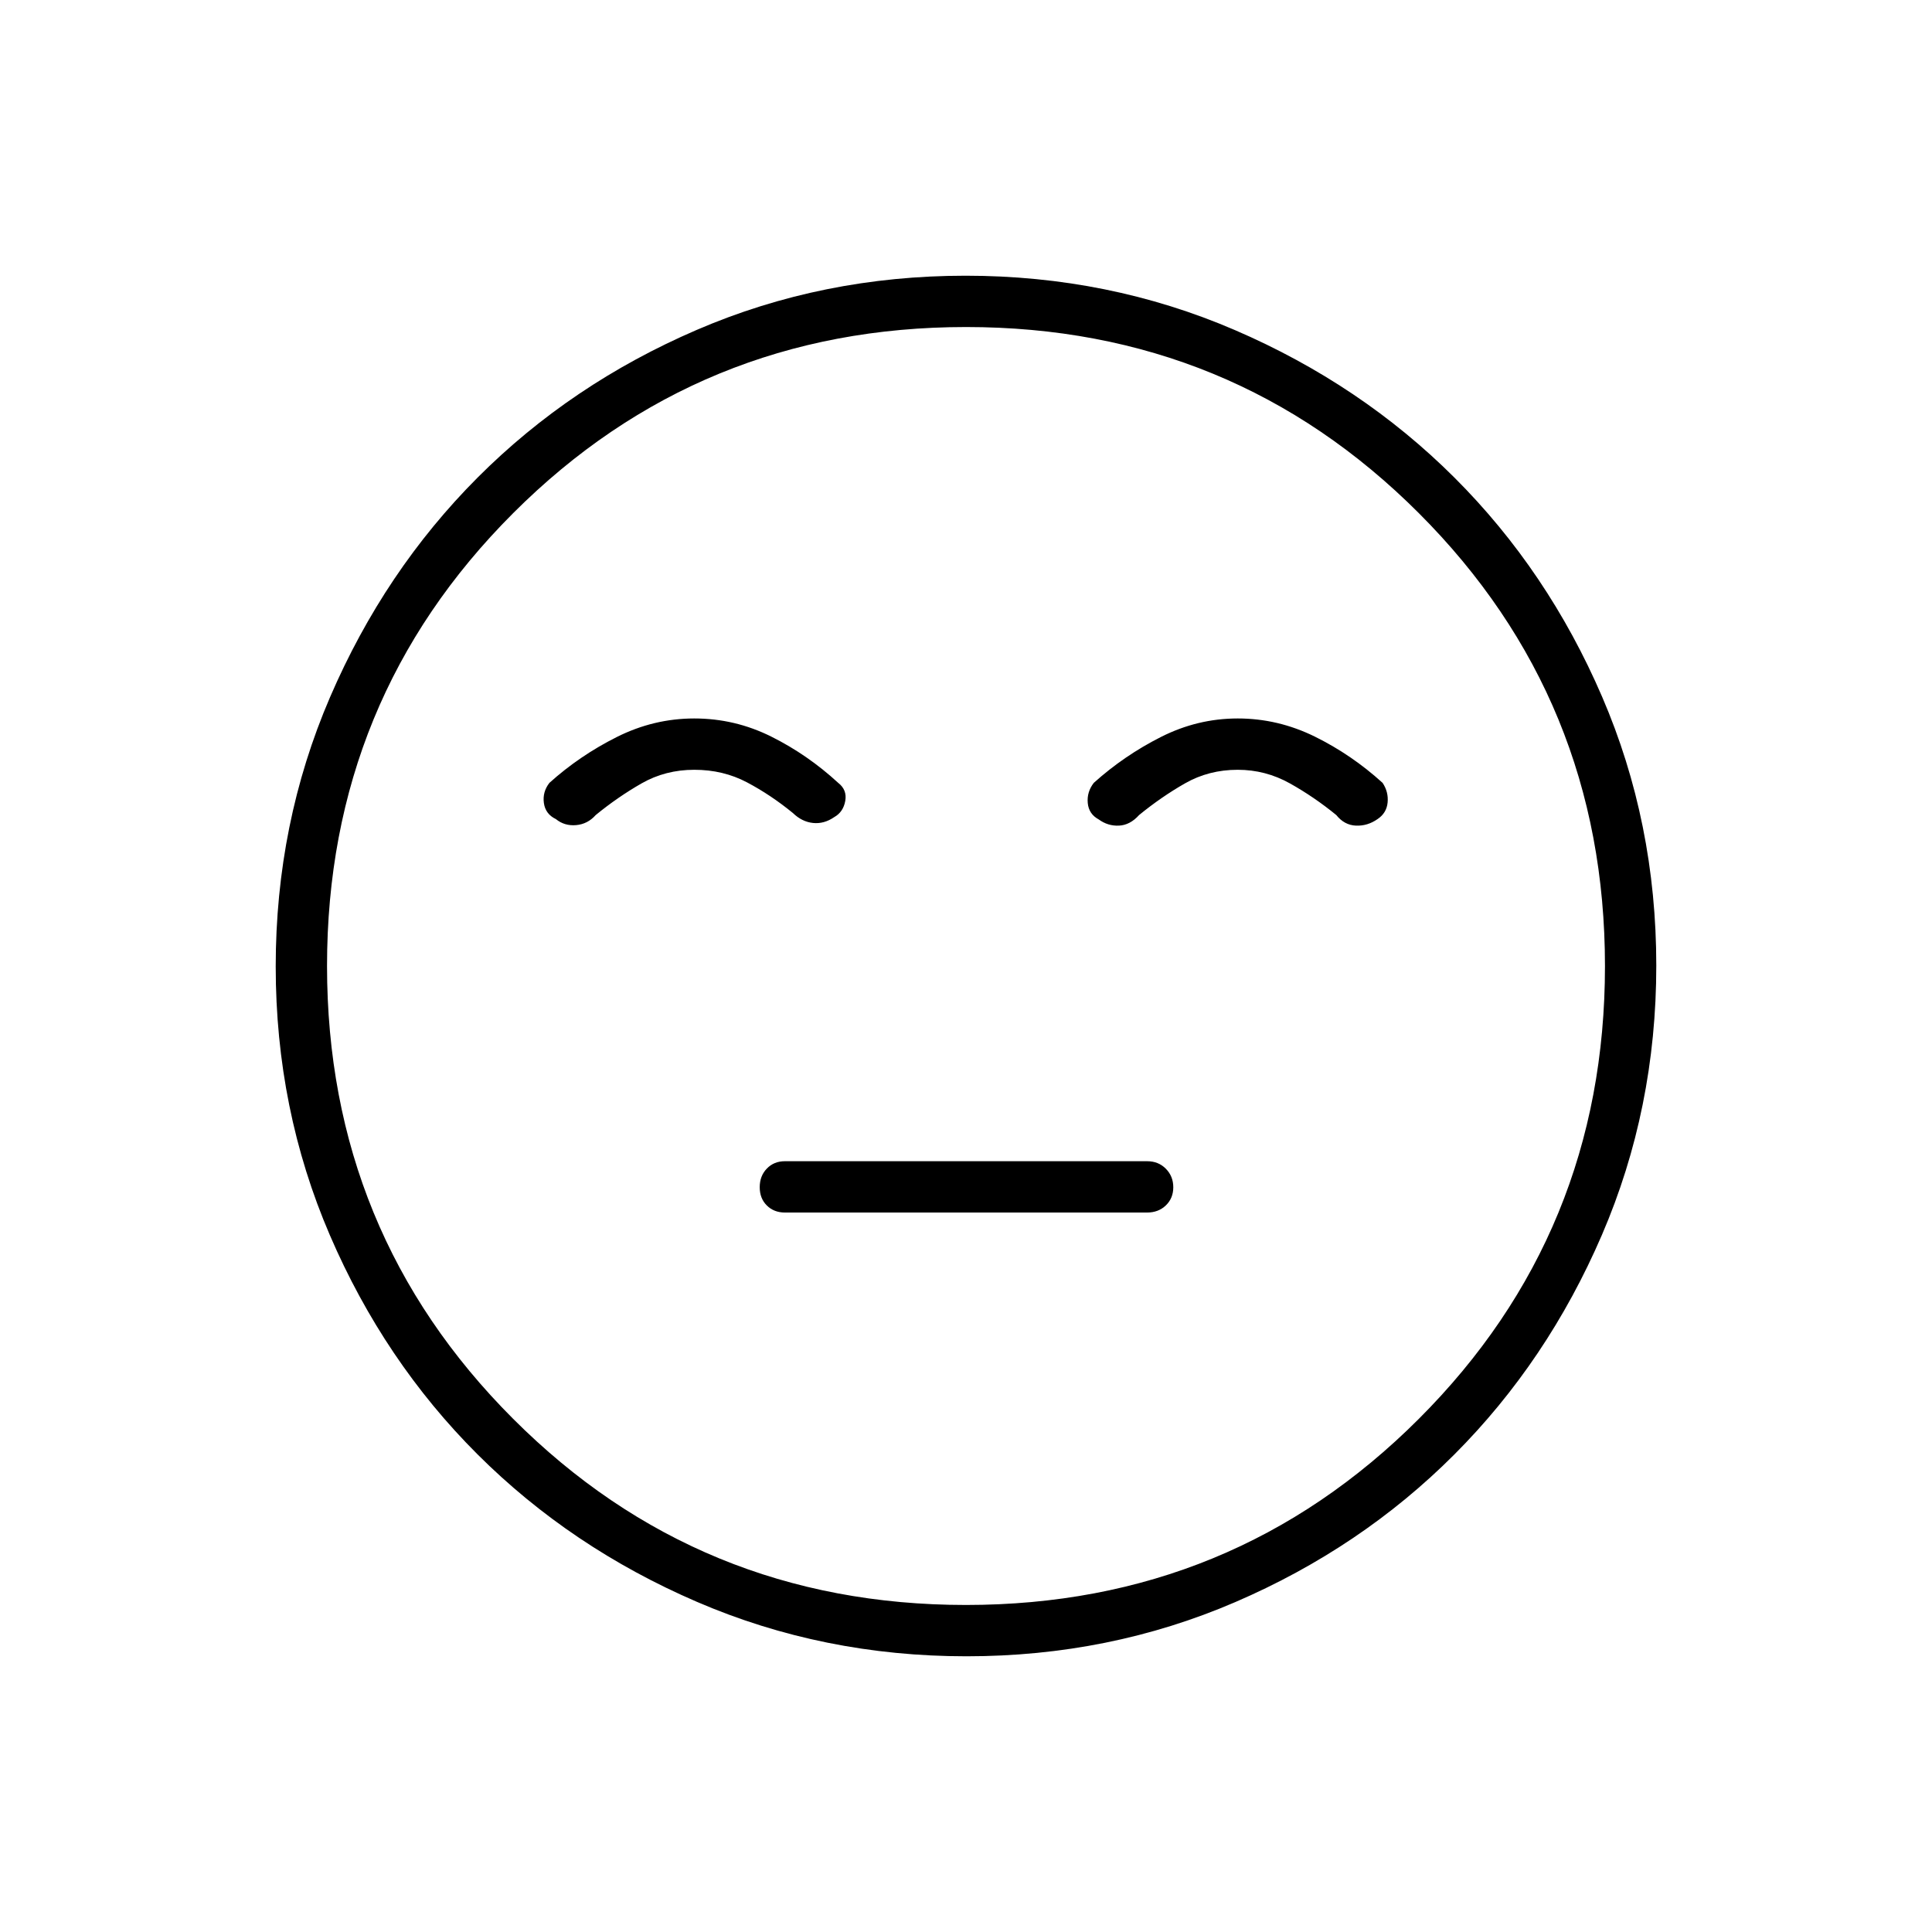 <svg xmlns="http://www.w3.org/2000/svg" height="24" viewBox="0 -960 960 960" width="24"><path d="M390-357.5h180q5.63 0 9.32-3.56 3.68-3.56 3.68-9 0-5.44-3.68-9.19Q575.63-383 570-383H390q-5.42 0-8.96 3.66-3.54 3.65-3.54 9.25 0 5.59 3.54 9.09t8.96 3.5ZM480.24-137q-71.15 0-133.87-27.02-62.72-27.03-109.12-73.35-46.4-46.33-73.32-108.83Q137-408.7 137-479.76q0-71.15 27.02-133.87 27.03-62.72 73.35-109.12 46.33-46.4 108.83-73.32Q408.7-823 479.76-823q71.15 0 133.87 27.02 62.72 27.03 109.12 73.35 46.4 46.33 73.32 108.83Q823-551.3 823-480.24q0 71.15-27.02 133.87-27.03 62.72-73.35 109.12-46.33 46.4-108.83 73.32Q551.3-137 480.24-137ZM480-480Zm-.03 317.5q132.53 0 225.03-92.47 92.5-92.46 92.5-225 0-132.53-92.47-225.03-92.46-92.5-225-92.5-132.53 0-225.03 92.47-92.5 92.46-92.5 225 0 132.53 92.47 225.03 92.46 92.5 225 92.5ZM345-603q-20.17 0-38.58 9.25Q288-584.5 273-571q-3.5 4.5-2.75 10t5.96 8q4.29 3.5 10.04 3 5.75-.5 9.75-5 11-9 22.82-15.75T345-577.5q14.36 0 26.18 6.25T394-556q4.5 4.36 10 4.93 5.5.57 10.55-2.93 4.45-2.5 5.45-8t-3.5-9q-15.22-14-33.28-23-18.05-9-38.22-9Zm270.01 0q-20.01 0-38.26 9.25Q558.5-584.5 543.5-571q-3.5 4.5-3 10t5.45 8.17q4.55 3.33 10.05 3.08 5.5-.25 10-5.25 11-9 22.82-15.75T615-577.5q13.84 0 25.92 6.75Q653-564 664-555q4 5 9.75 5.25T684.5-553q4.5-3 5-8.25T687-571q-15.42-14-33.7-23-18.27-9-38.29-9Z"/></svg>